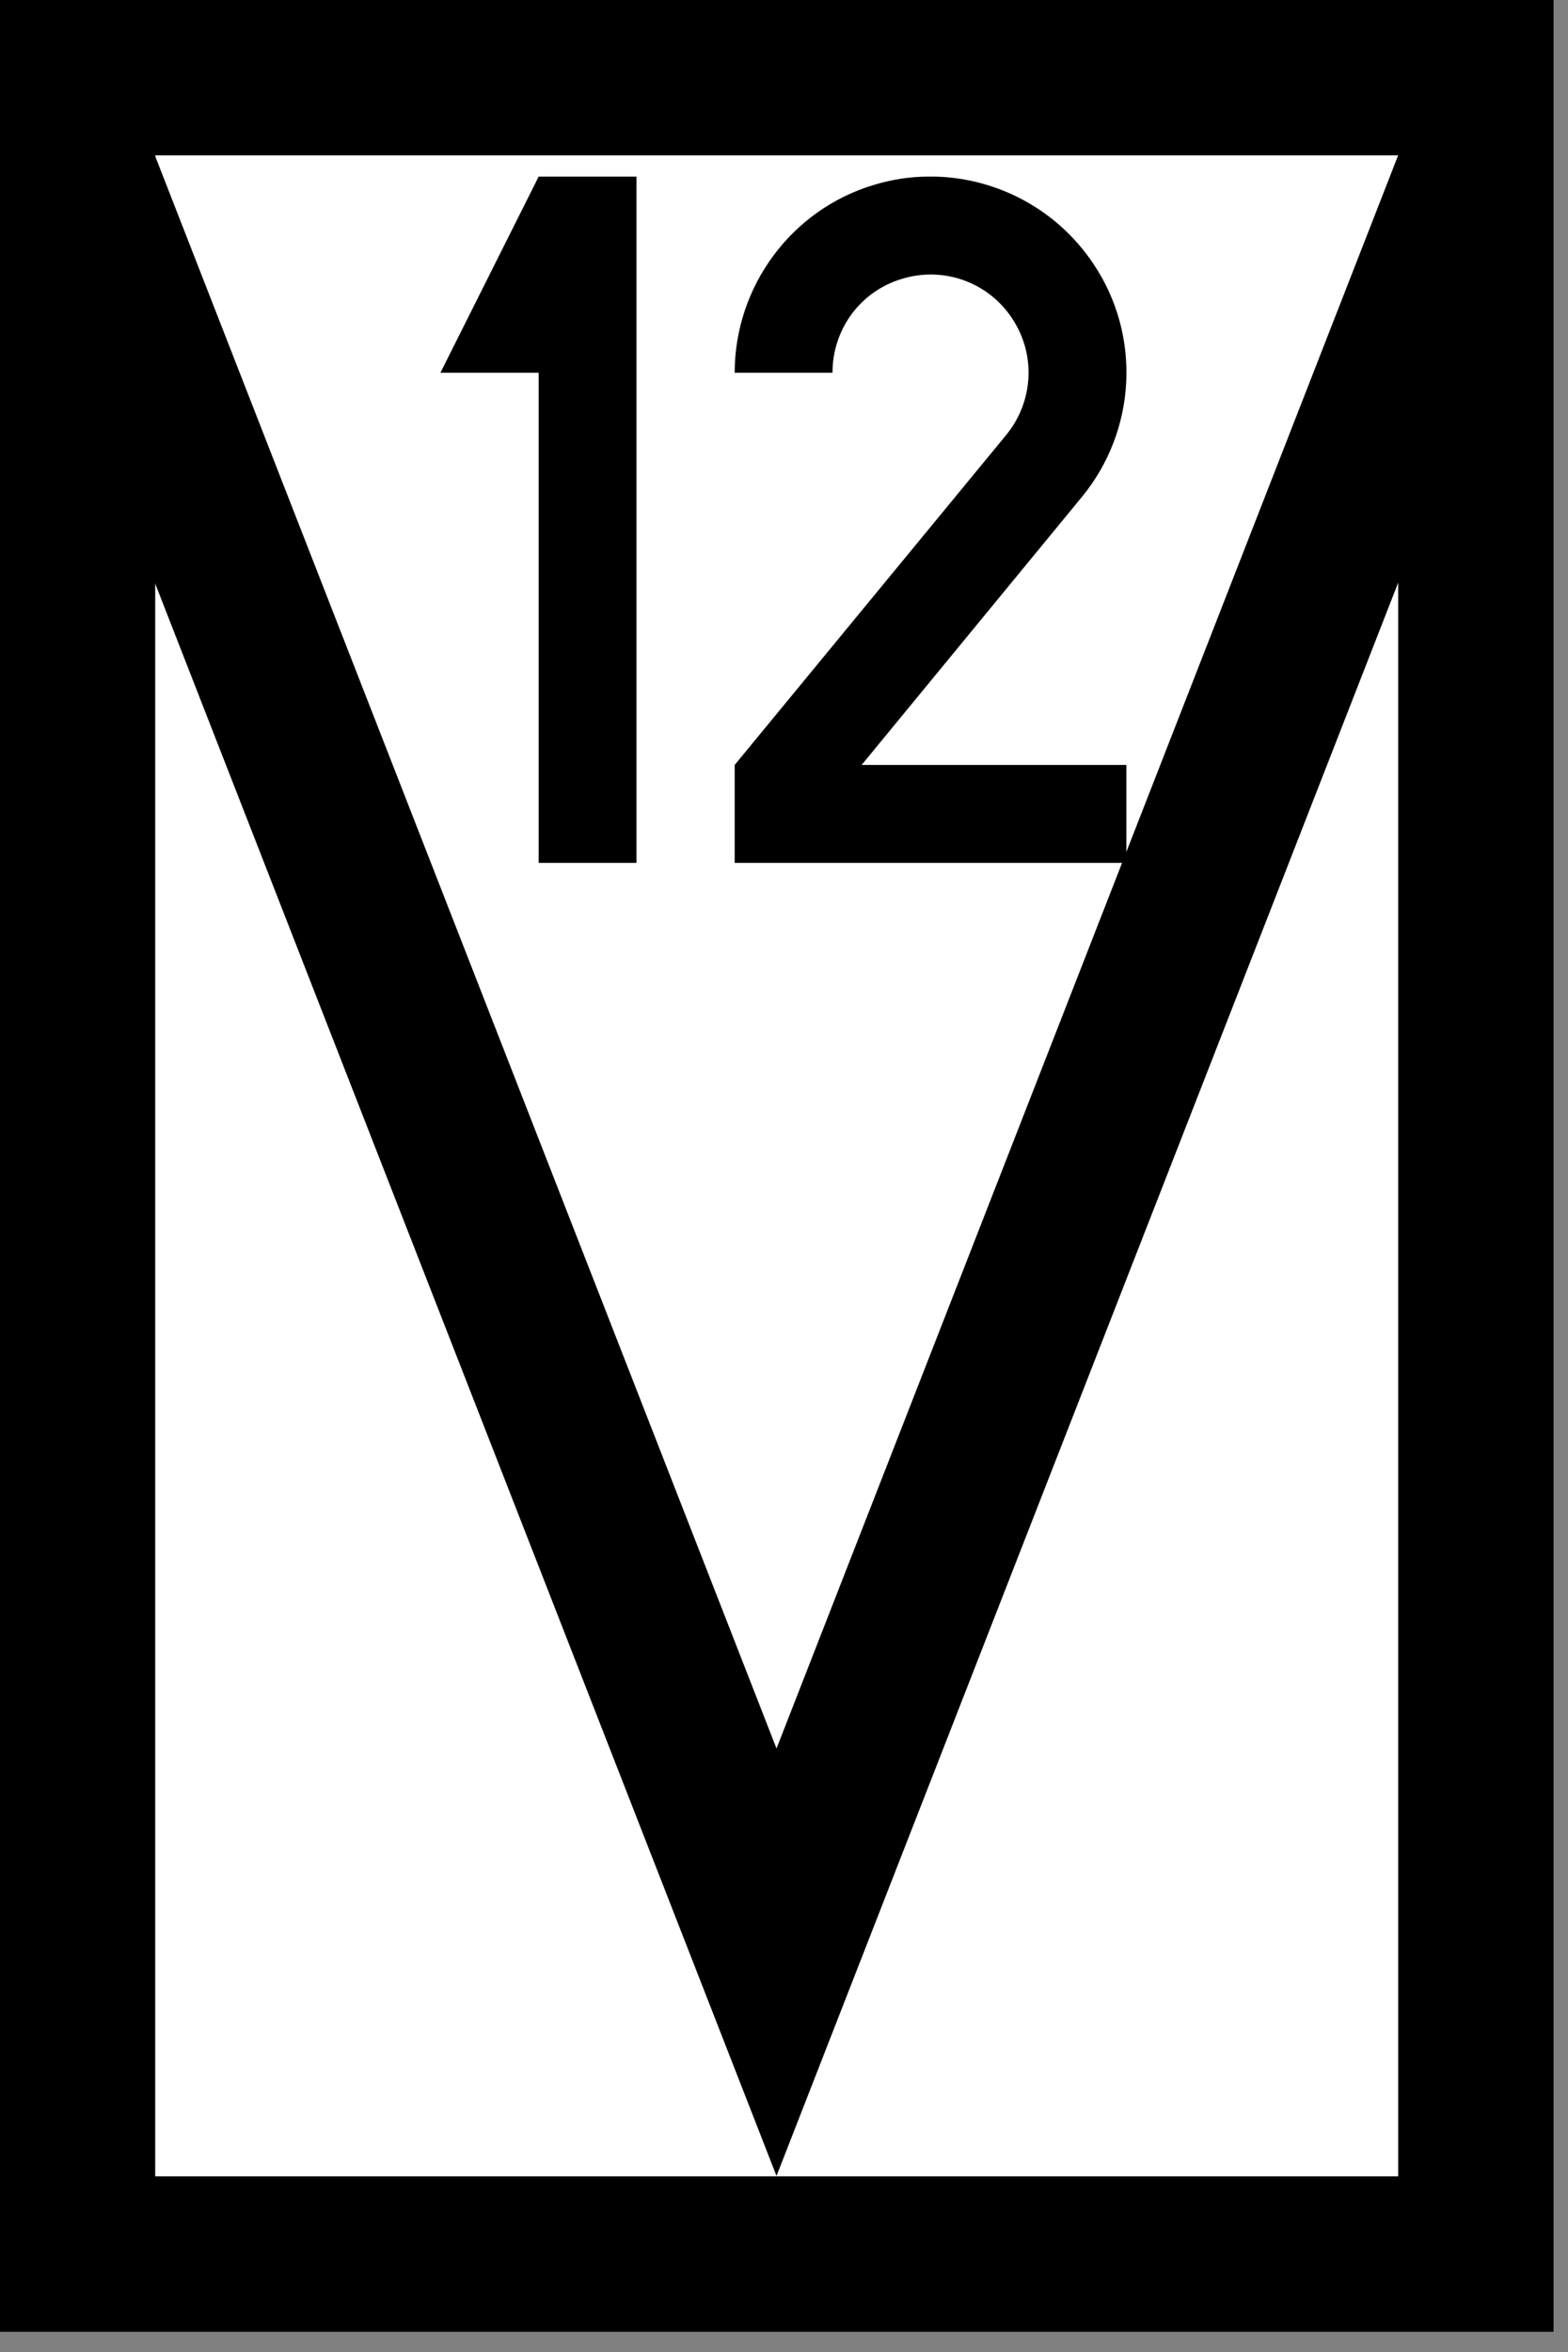 <?xml version="1.0" encoding="UTF-8"?>
<svg xmlns="http://www.w3.org/2000/svg" xmlns:xlink="http://www.w3.org/1999/xlink" width="15.341" height="23" viewBox="0 0 15.341 23">
<rect x="0" y="0" width="15.341" height="23" fill="#808080" stroke="none"/>
<path fill-rule="nonzero" fill="rgb(100%, 100%, 100%)" fill-opacity="1" stroke-width="40" stroke-linecap="round" stroke-linejoin="miter" stroke="rgb(0%, 0%, 0%)" stroke-opacity="1" stroke-miterlimit="4" d="M 20.014 19.973 L 380.046 19.973 L 380.046 580.046 L 20.014 580.046 Z M 20.014 19.973 " transform="matrix(0.038, 0, 0, 0.038, -0.002, 0)"/>
<path fill="none" stroke-width="40" stroke-linecap="butt" stroke-linejoin="miter" stroke="rgb(0%, 0%, 0%)" stroke-opacity="1" stroke-miterlimit="4" d="M 18.485 40.049 L 199.979 504.942 L 381.473 40.049 " transform="matrix(0.038, 0, 0, 0.038, -0.002, 0)"/>
<path fill-rule="nonzero" fill="rgb(0%, 0%, 0%)" fill-opacity="1" d="M 6.227 1.727 L 5.27 1.727 L 4.309 3.645 L 5.27 3.645 L 5.27 8.438 L 6.227 8.438 Z M 6.227 1.727 "/>
<path fill-rule="nonzero" fill="rgb(0%, 0%, 0%)" fill-opacity="1" d="M 9.082 1.727 C 8.906 1.727 8.727 1.754 8.547 1.809 C 7.742 2.051 7.188 2.801 7.188 3.645 L 8.145 3.645 C 8.145 3.219 8.418 2.848 8.824 2.727 C 9.23 2.602 9.668 2.758 9.902 3.113 C 10.137 3.465 10.113 3.926 9.844 4.254 L 7.188 7.48 L 7.188 8.438 L 11.02 8.438 L 11.02 7.48 L 8.43 7.48 L 10.582 4.863 C 10.172 4.523 10.172 4.523 10.582 4.863 C 11.121 4.211 11.168 3.281 10.699 2.582 C 10.348 2.055 9.77 1.746 9.16 1.727 C 9.133 1.727 9.109 1.727 9.082 1.727 Z M 9.082 1.727 "/>
</svg>
